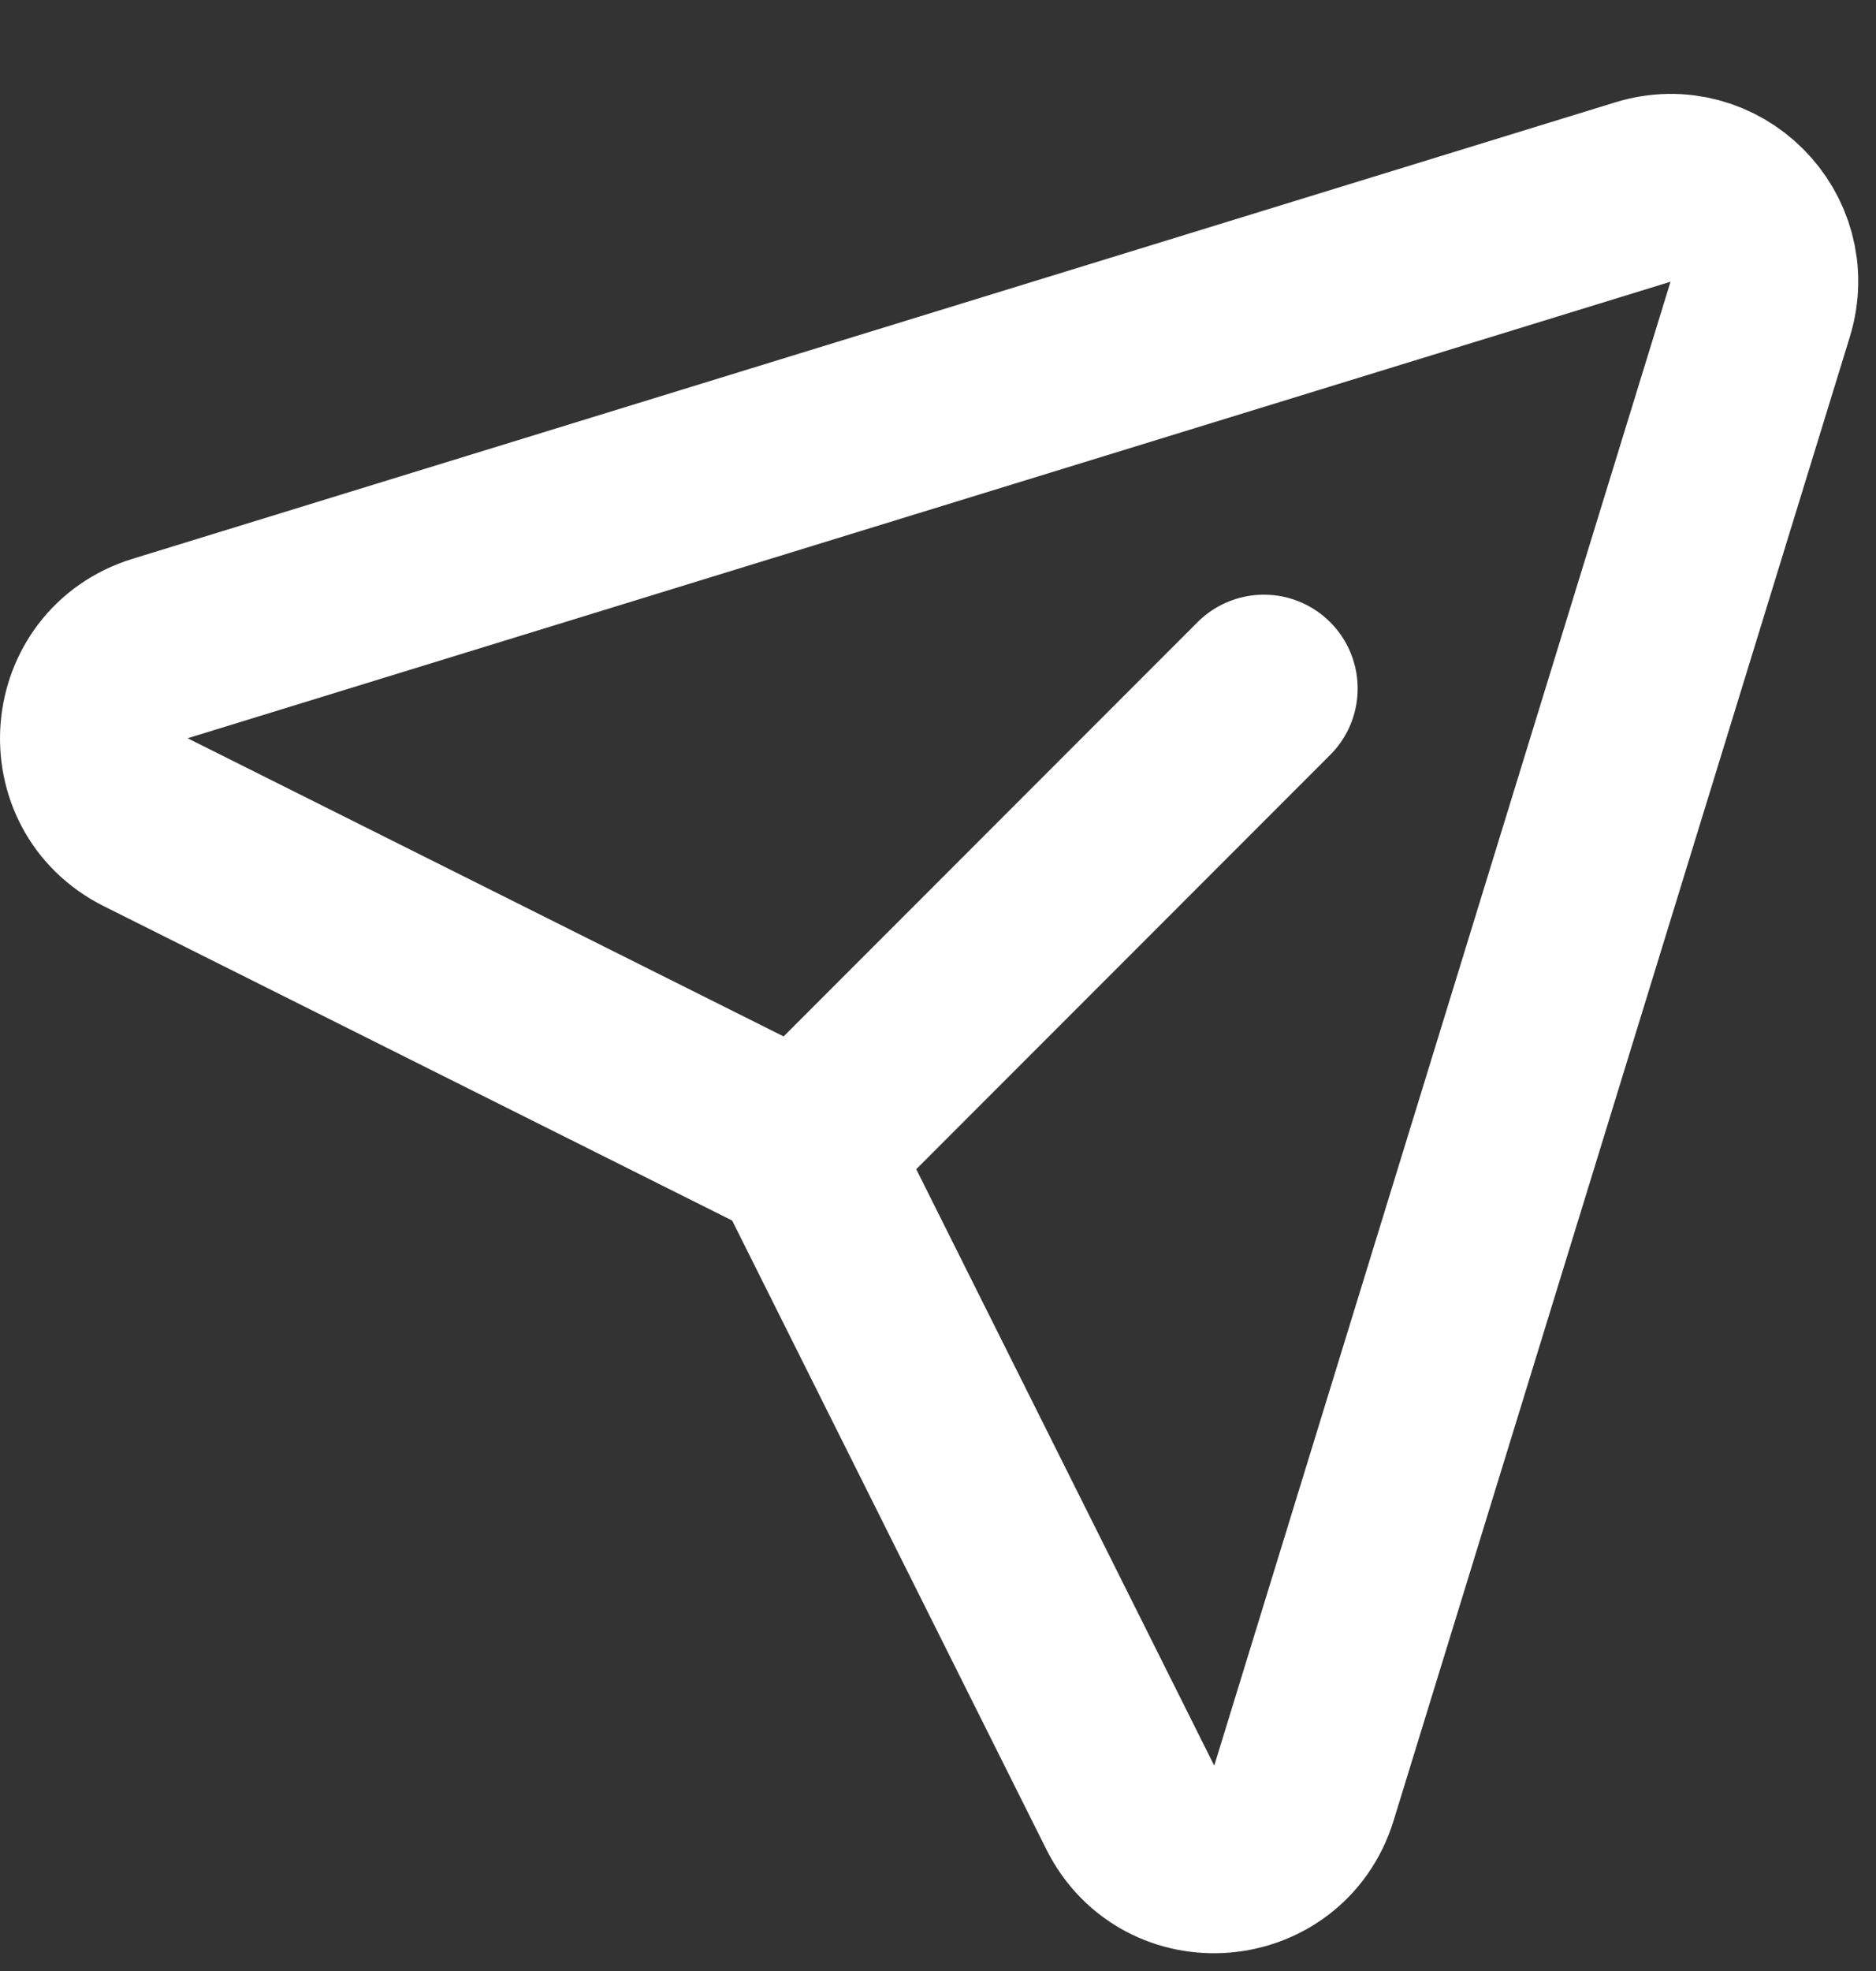 <svg width="20" height="21" viewBox="0 0 20 21" fill="none" xmlns="http://www.w3.org/2000/svg">
<rect x="0" y="0" width="20" height="21" fill="#333333" stroke="none"/>
<path d="M8.628 12.183L13.474 7.336" stroke="white" stroke-width="2" stroke-linecap="round" stroke-linejoin="round"/>
<path d="M1.553 8.76C0.746 8.357 0.844 7.175 1.706 6.91L17.515 2.046C18.282 1.81 19.001 2.528 18.765 3.296L13.901 19.105C13.635 19.967 12.454 20.065 12.05 19.258L8.7 12.557C8.604 12.364 8.447 12.207 8.253 12.11L1.553 8.76Z" stroke="white" stroke-width="2" stroke-linecap="round" stroke-linejoin="round"/>
</svg>
